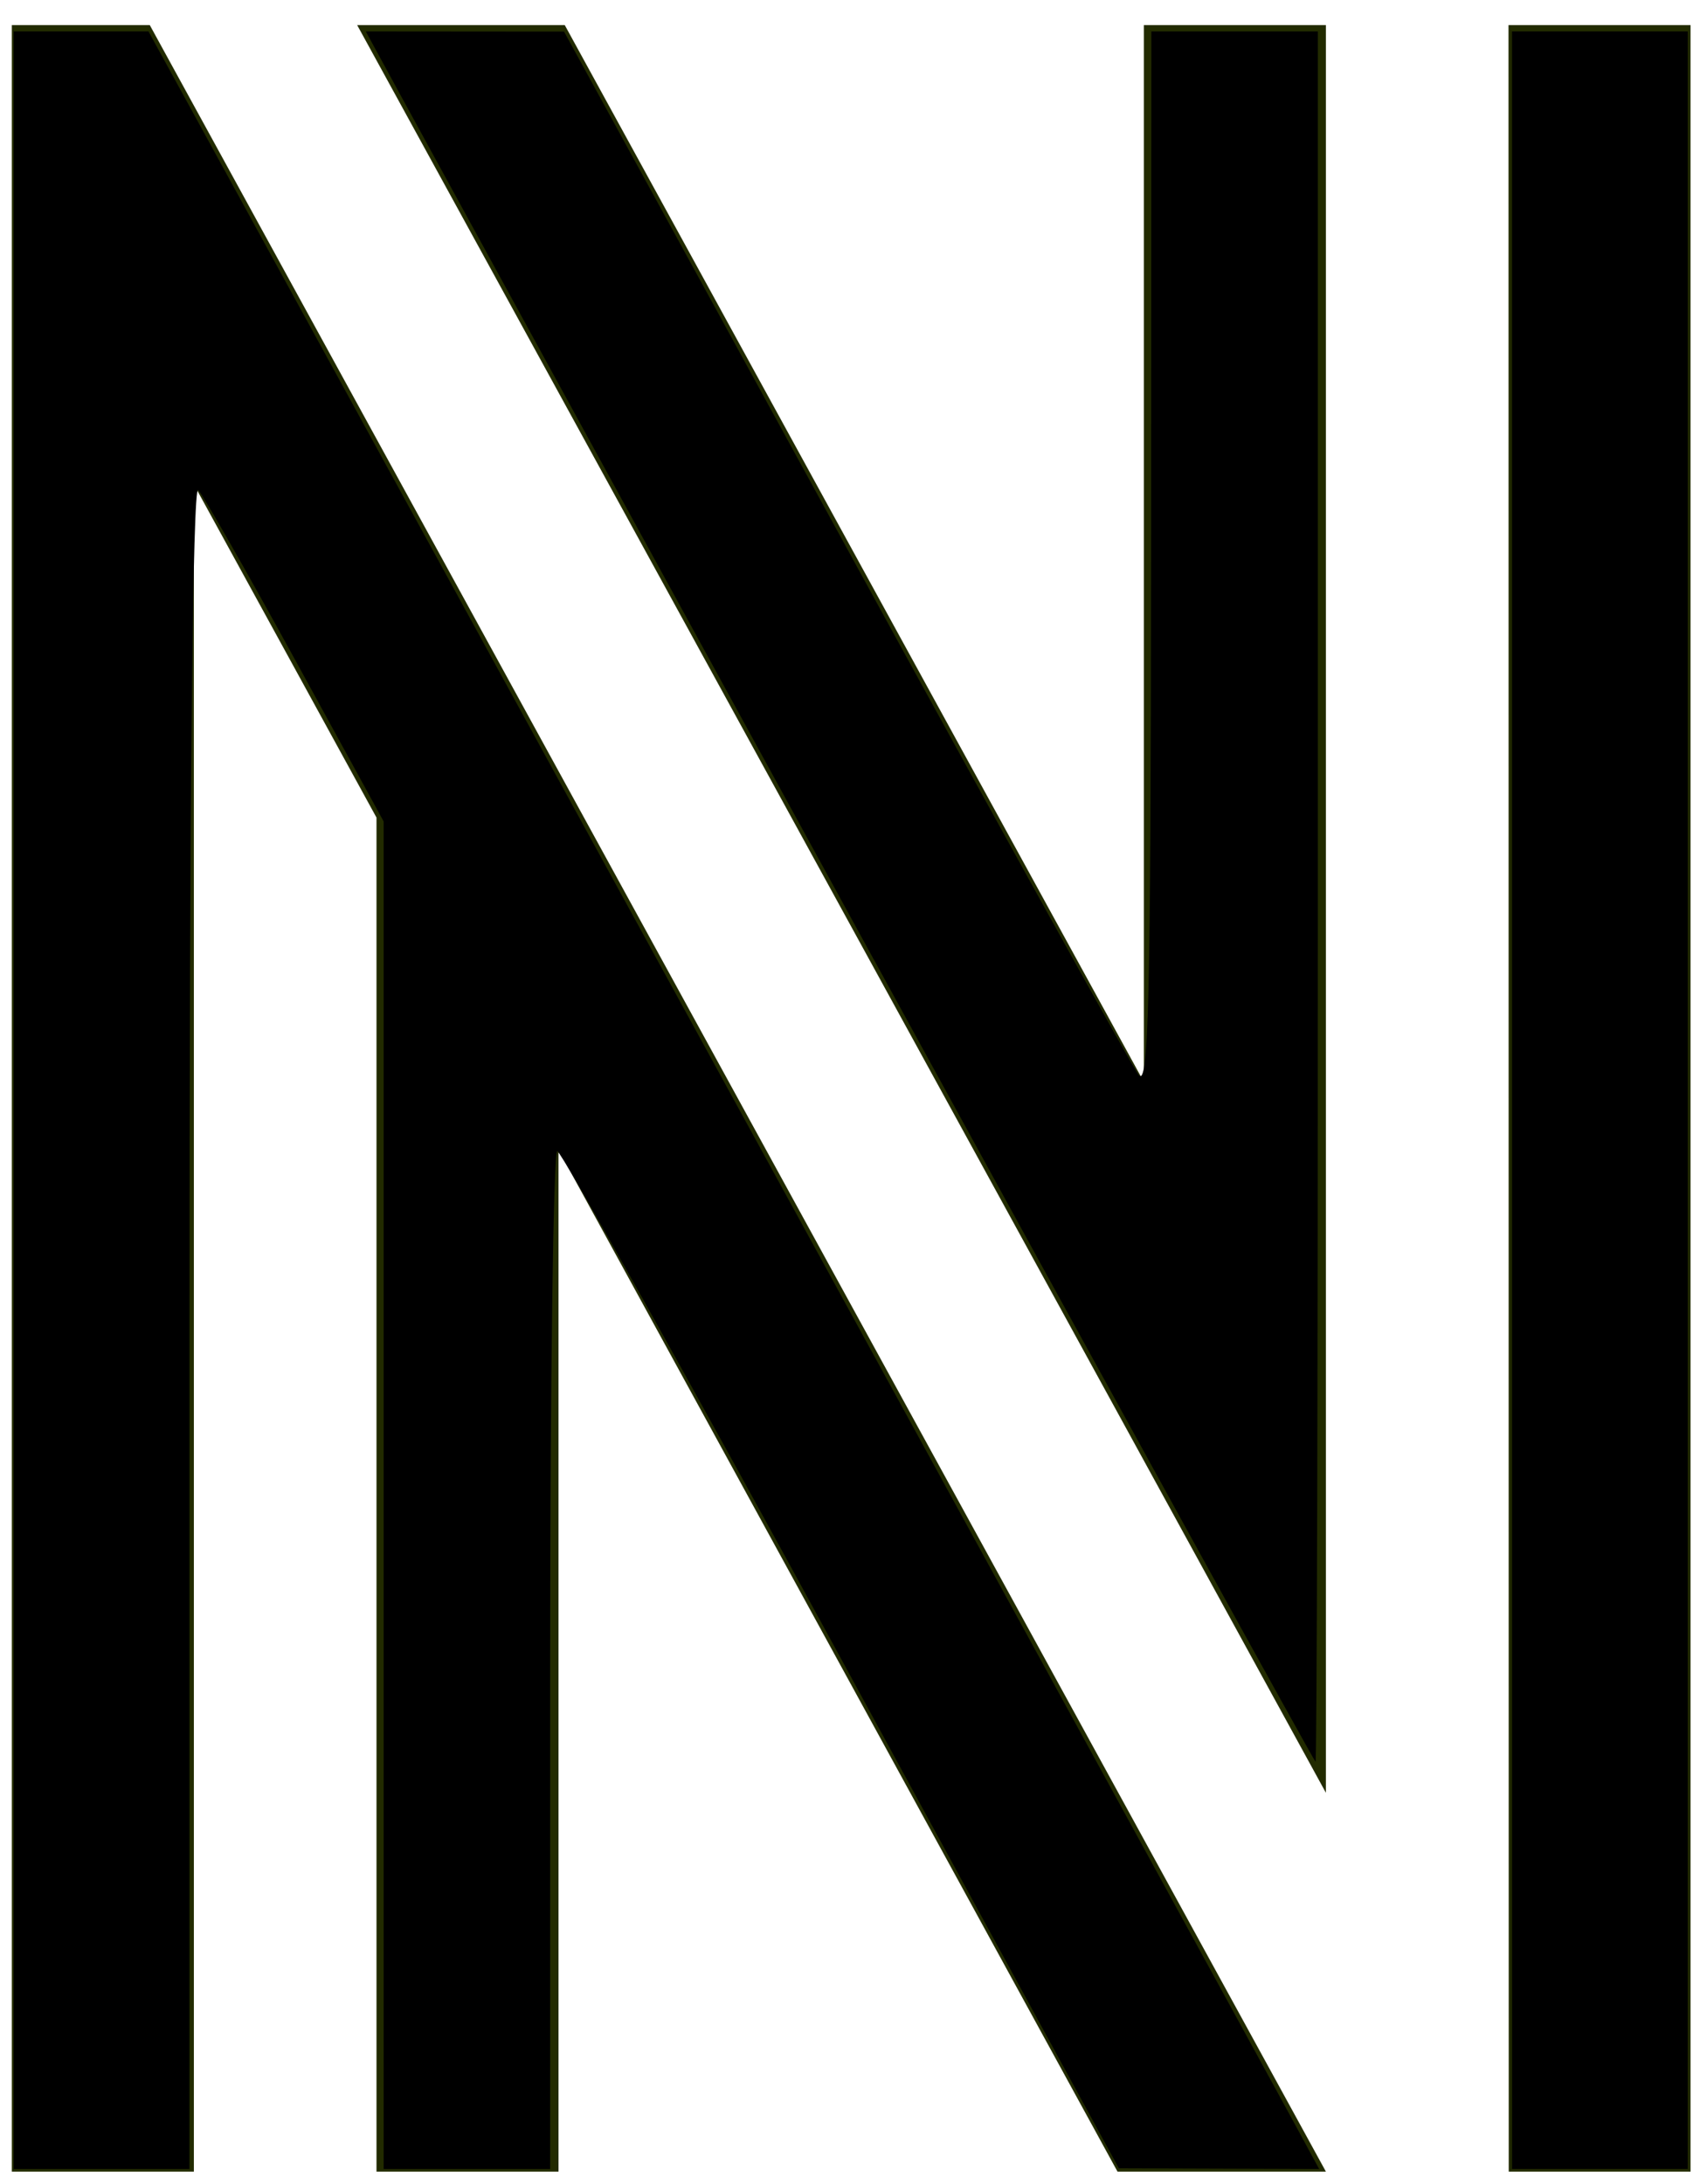 <?xml version="1.0" encoding="UTF-8" standalone="no"?>
<svg
   xmlns:sketch="http://www.bohemiancoding.com/sketch/ns"
   xmlns:dc="http://purl.org/dc/elements/1.1/"
   xmlns:cc="http://creativecommons.org/ns#"
   xmlns:rdf="http://www.w3.org/1999/02/22-rdf-syntax-ns#"
   xmlns:svg="http://www.w3.org/2000/svg"
   xmlns="http://www.w3.org/2000/svg"
   xmlns:sodipodi="http://sodipodi.sourceforge.net/DTD/sodipodi-0.dtd"
   xmlns:inkscape="http://www.inkscape.org/namespaces/inkscape"
   width="61px"
   height="78px"
   viewBox="0 0 61 78"
   version="1.1"
   id="svg3408"
   inkscape:version="0.91 r13725"
   sodipodi:docname="letter-n-black.svg">
  <sodipodi:namedview
     pagecolor="#ff7fff"
     bordercolor="#666666"
     borderopacity="1"
     objecttolerance="10"
     gridtolerance="10"
     guidetolerance="10"
     inkscape:pageopacity="0"
     inkscape:pageshadow="2"
     inkscape:window-width="1855"
     inkscape:window-height="1176"
     id="namedview3421"
     showgrid="false"
     inkscape:zoom="3.025641"
     inkscape:cx="30.5"
     inkscape:cy="39"
     inkscape:window-x="65"
     inkscape:window-y="24"
     inkscape:window-maximized="1"
     inkscape:current-layer="svg3408" />
  <!-- Generator: Sketch 3.3.3 (12081) - http://www.bohemiancoding.com/sketch -->
  <title
     id="title3410">n</title>
  <desc
     id="desc3412">Created with Sketch.</desc>
  <defs
     id="defs3414" />
  <g
     id="Page-1"
     stroke="none"
     stroke-width="1"
     fill="none"
     fill-rule="evenodd"
     sketch:type="MSPage"
     style="fill:#222b00">
    <g
       id="n"
       sketch:type="MSLayerGroup"
       fill="#FFFFFF"
       style="fill:#222b00">
      <path
         d="M47.381,64.033 L47.381,0.897 L40.877,0.897 L40.877,38.647 L20.182,0.897 L12.764,0.897 L47.381,64.033"
         id="Fill-1"
         sketch:type="MSShapeGroup"
         style="fill:#222b00" />
      <path
         d="M5.353,0.897 L0.423,0.897 L0.423,77.564 L6.928,77.564 L6.928,17.299 L13.454,29.202 L13.454,77.564 L19.958,77.564 L19.958,41.068 L39.934,77.564 L47.381,77.564 L5.353,0.897"
         id="Fill-2"
         sketch:type="MSShapeGroup"
         style="fill:#222b00" />
      <path
         d="M53.907,0.897 L53.915,77.564 L60.412,77.564 L60.412,0.897 L53.907,0.897"
         id="Fill-3"
         sketch:type="MSShapeGroup"
         style="fill:#222b00" />
    </g>
  </g>
  <path
     style="fill:#000000"
     d="m 0.49,39.297 0,-38.174 2.408,0 2.408,0 19.976,36.439 c 10.987,20.041 20.4,37.219 20.917,38.174 l 0.941,1.735 -3.578,-0.012 -3.578,-0.012 -9.909,-18.166 C 24.627,49.29 20.054,41.115 19.914,41.115 c -0.14,0 -0.254,8.18 -0.254,18.178 l 0,18.178 -2.975,0 -2.975,0 0,-24.065 0,-24.065 -3.159,-5.764 C 8.814,20.408 7.252,17.673 7.081,17.5 6.886,17.304 6.769,28.458 6.769,47.329 l 0,30.142 -3.14,0 -3.14,0 0,-38.174 z"
     id="path3502"
     inkscape:connector-curvature="0" />
  <path
     style="fill:#000000"
     d="M 31.227,34.274 C 22.593,18.519 14.975,4.615 14.3,3.376 l -1.228,-2.252 3.542,0.003 3.542,0.003 10.047,18.344 c 5.526,10.089 10.243,18.602 10.483,18.919 0.363,0.479 0.438,-2.595 0.447,-18.347 l 0.011,-18.922 2.975,0 2.975,0 0,30.903 c 0,16.996 -0.037,30.9 -0.083,30.898 -0.045,-0.003 -7.147,-12.895 -15.782,-28.65 z"
     id="path3504"
     inkscape:connector-curvature="0" />
  <path
     style="fill:#000000"
     d="m 54.032,39.297 0,-38.174 3.14,0 3.14,0 0,38.174 0,38.174 -3.14,0 -3.14,0 0,-38.174 z"
     id="path3506"
     inkscape:connector-curvature="0" />
</svg>
